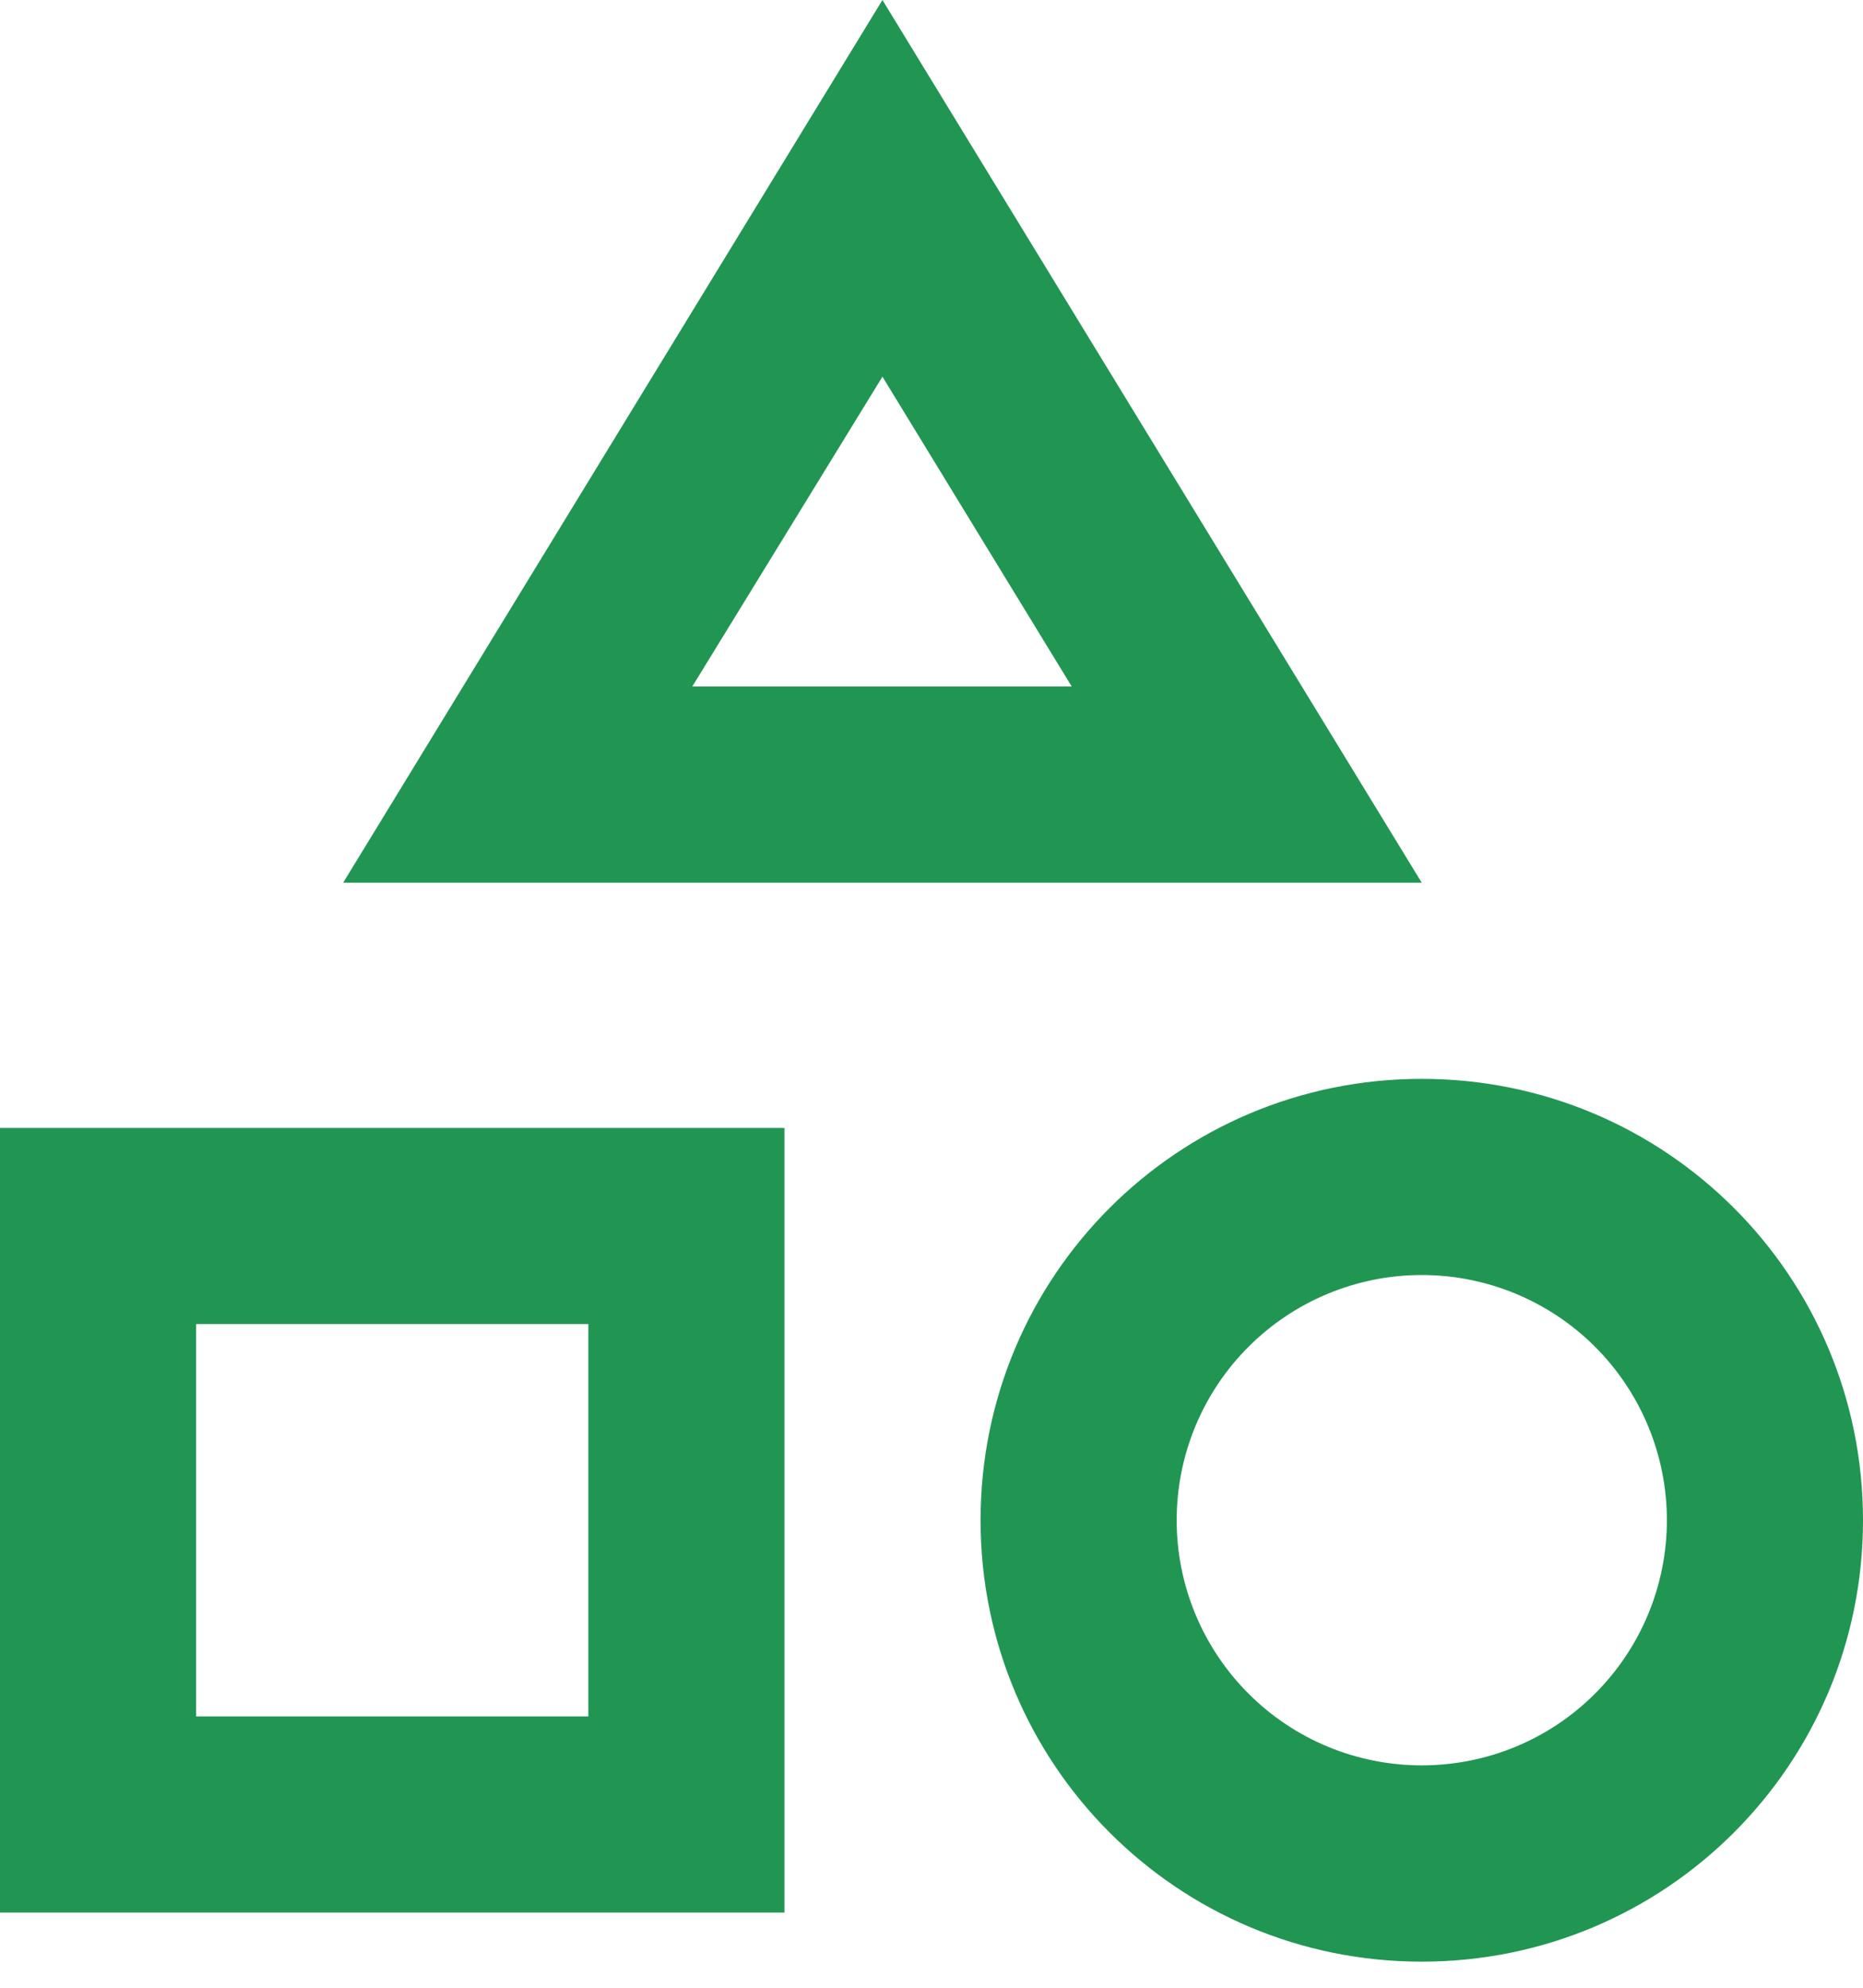 <svg width="15" height="16" viewBox="0 0 15 16" fill="none" xmlns="http://www.w3.org/2000/svg">
<path d="M7.105 0L2.763 7.105H11.447L7.105 0ZM7.105 3.032L8.629 5.526H5.574L7.105 3.032ZM11.447 8.684C9.482 8.684 7.895 10.271 7.895 12.237C7.895 14.203 9.482 15.79 11.447 15.79C13.413 15.79 15 14.203 15 12.237C15 10.271 13.413 8.684 11.447 8.684ZM11.447 14.21C10.924 14.21 10.422 14.003 10.052 13.632C9.682 13.262 9.474 12.76 9.474 12.237C9.474 11.713 9.682 11.211 10.052 10.841C10.422 10.471 10.924 10.263 11.447 10.263C11.971 10.263 12.473 10.471 12.843 10.841C13.213 11.211 13.421 11.713 13.421 12.237C13.421 12.76 13.213 13.262 12.843 13.632C12.473 14.003 11.971 14.21 11.447 14.21ZM0 15.395H6.316V9.079H0V15.395ZM1.579 10.658H4.737V13.816H1.579V10.658Z" fill="#219653"/>
</svg>
